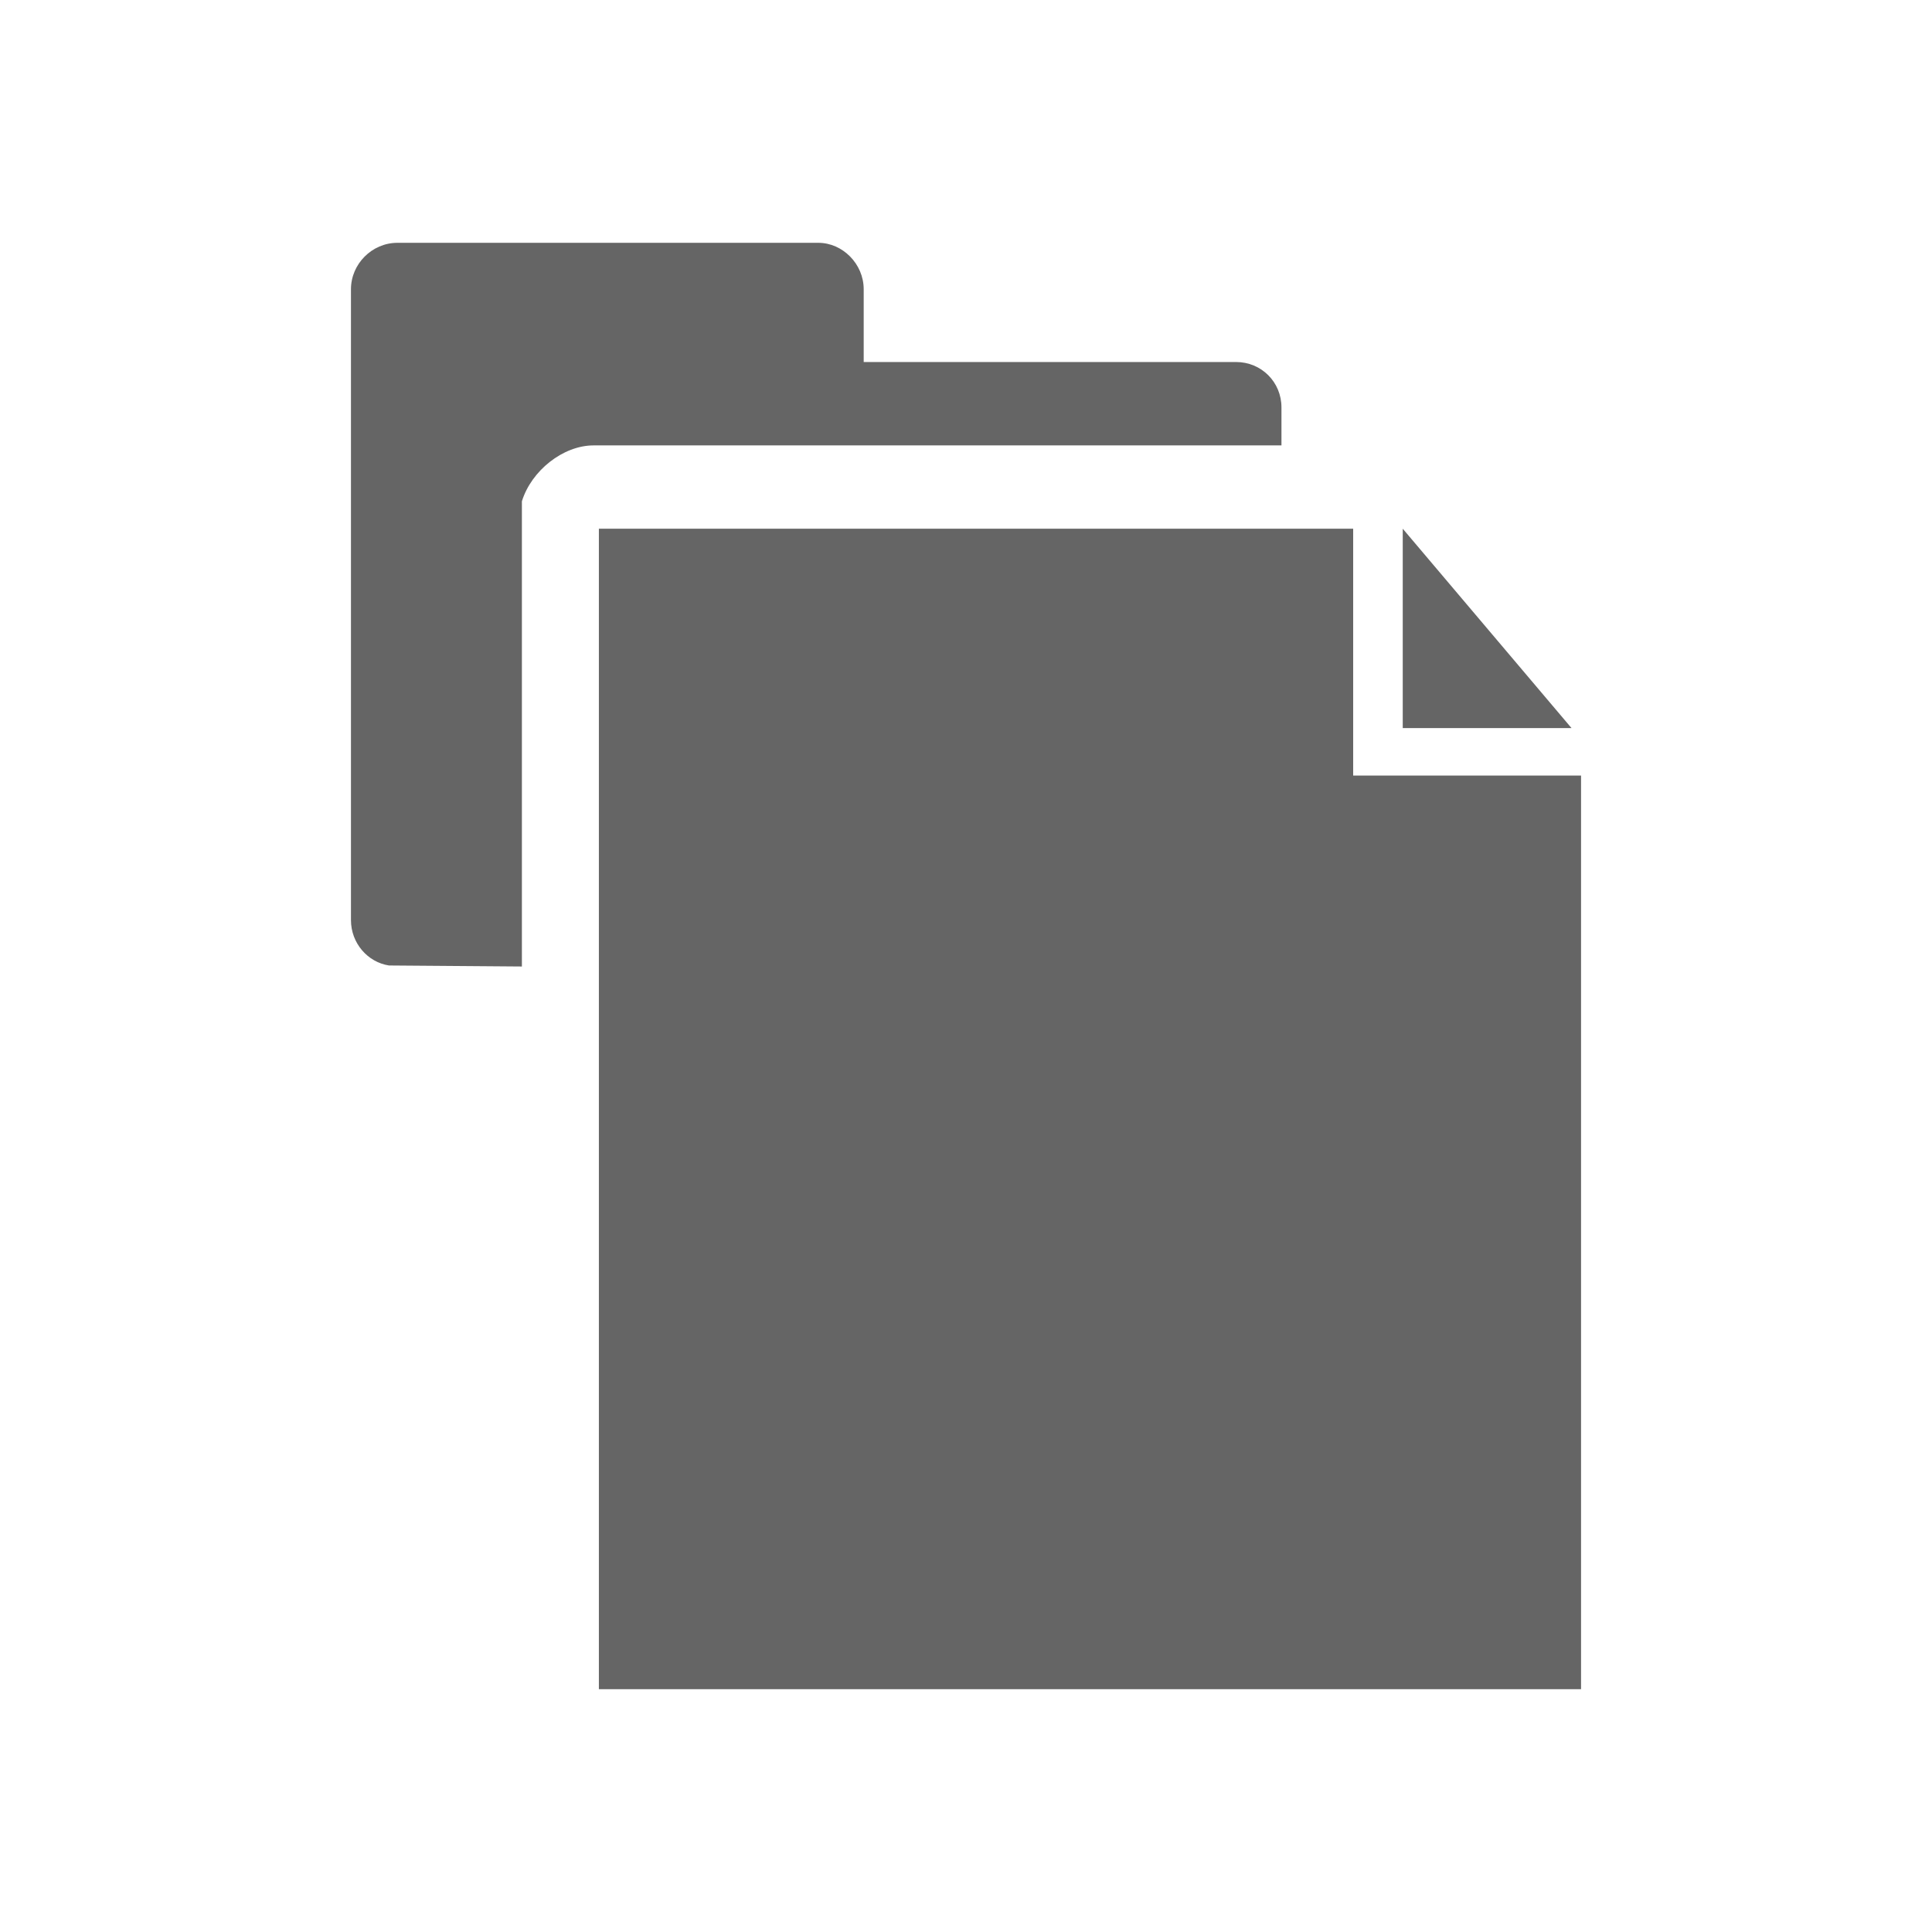 <?xml version="1.0" encoding="utf-8"?>
<!-- Generator: Adobe Illustrator 16.0.0, SVG Export Plug-In . SVG Version: 6.00 Build 0)  -->
<!DOCTYPE svg PUBLIC "-//W3C//DTD SVG 1.1//EN" "http://www.w3.org/Graphics/SVG/1.1/DTD/svg11.dtd">
<svg version="1.1" id="Layer_1" xmlns="http://www.w3.org/2000/svg" xmlns:xlink="http://www.w3.org/1999/xlink" x="0px" y="0px"
	 width="100px" height="100px" viewBox="0 0 100 100" enable-background="new 0 0 100 100" xml:space="preserve">
<g>
	<polygon fill="#656565" points="72.606,27.366 81.342,37.686 72.606,37.686 	"/>
	<path fill="#656565" d="M30.998,27.366H70.04v12.777h11.795v47.289H30.998V27.366z"/>
	<path fill="#656565" d="M20.569,12.568h21.788c1.254,0,2.348,1.091,2.348,2.404v3.766h19.275c1.309,0,2.348,1.038,2.348,2.348
		v1.968H30.726c-1.584,0-3.223,1.309-3.713,2.893v24.079l-6.879-0.053c-1.093-0.166-1.968-1.147-1.968-2.348V14.973
		C18.165,13.66,19.258,12.568,20.569,12.568z"/>
</g>
</svg>

